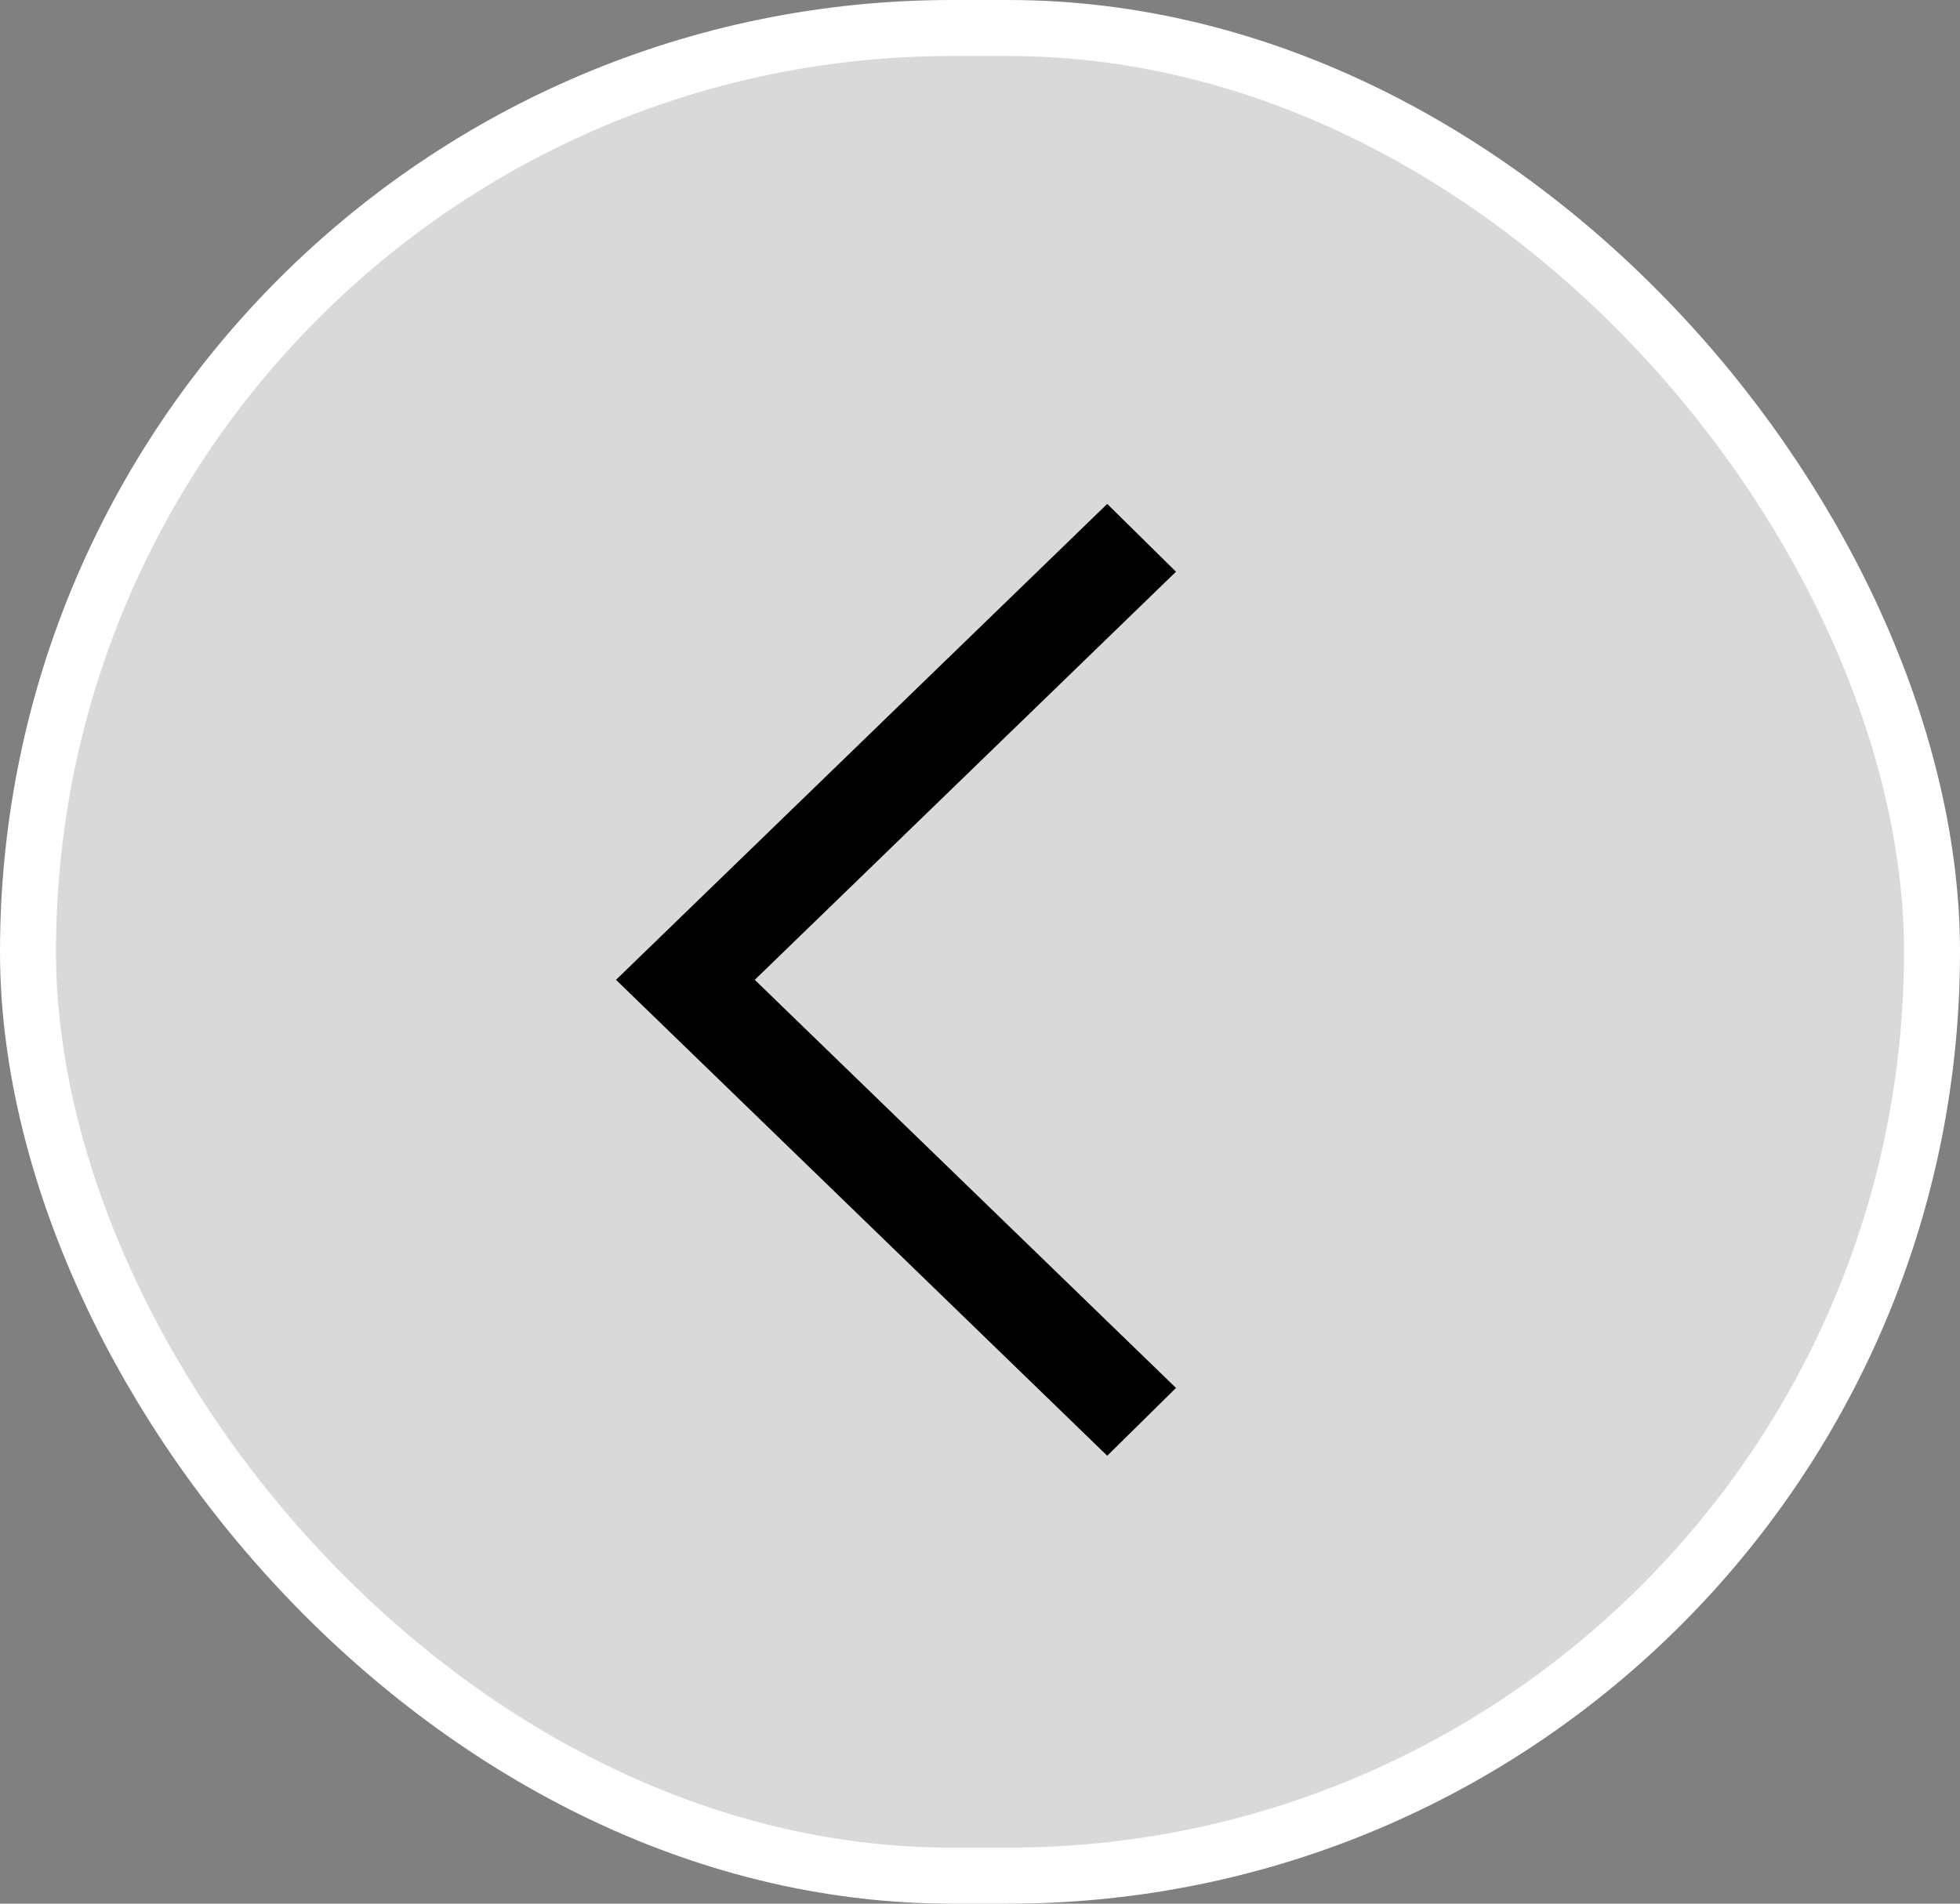 <svg width="35" height="34" viewBox="0 0 35 34" fill="none" xmlns="http://www.w3.org/2000/svg">
<rect x="0" y="0" width="35" height="34" fill="#808080" stroke="none"/>
<rect x="0.5" y="0.5" width="34" height="33" rx="16.5" fill="white" fill-opacity="0.7" stroke="white"/>
<path d="M19.772 26L11 17.5L19.772 9L21 10.211L13.478 17.5L21 24.789L19.772 26Z" fill="black"/>
</svg>
